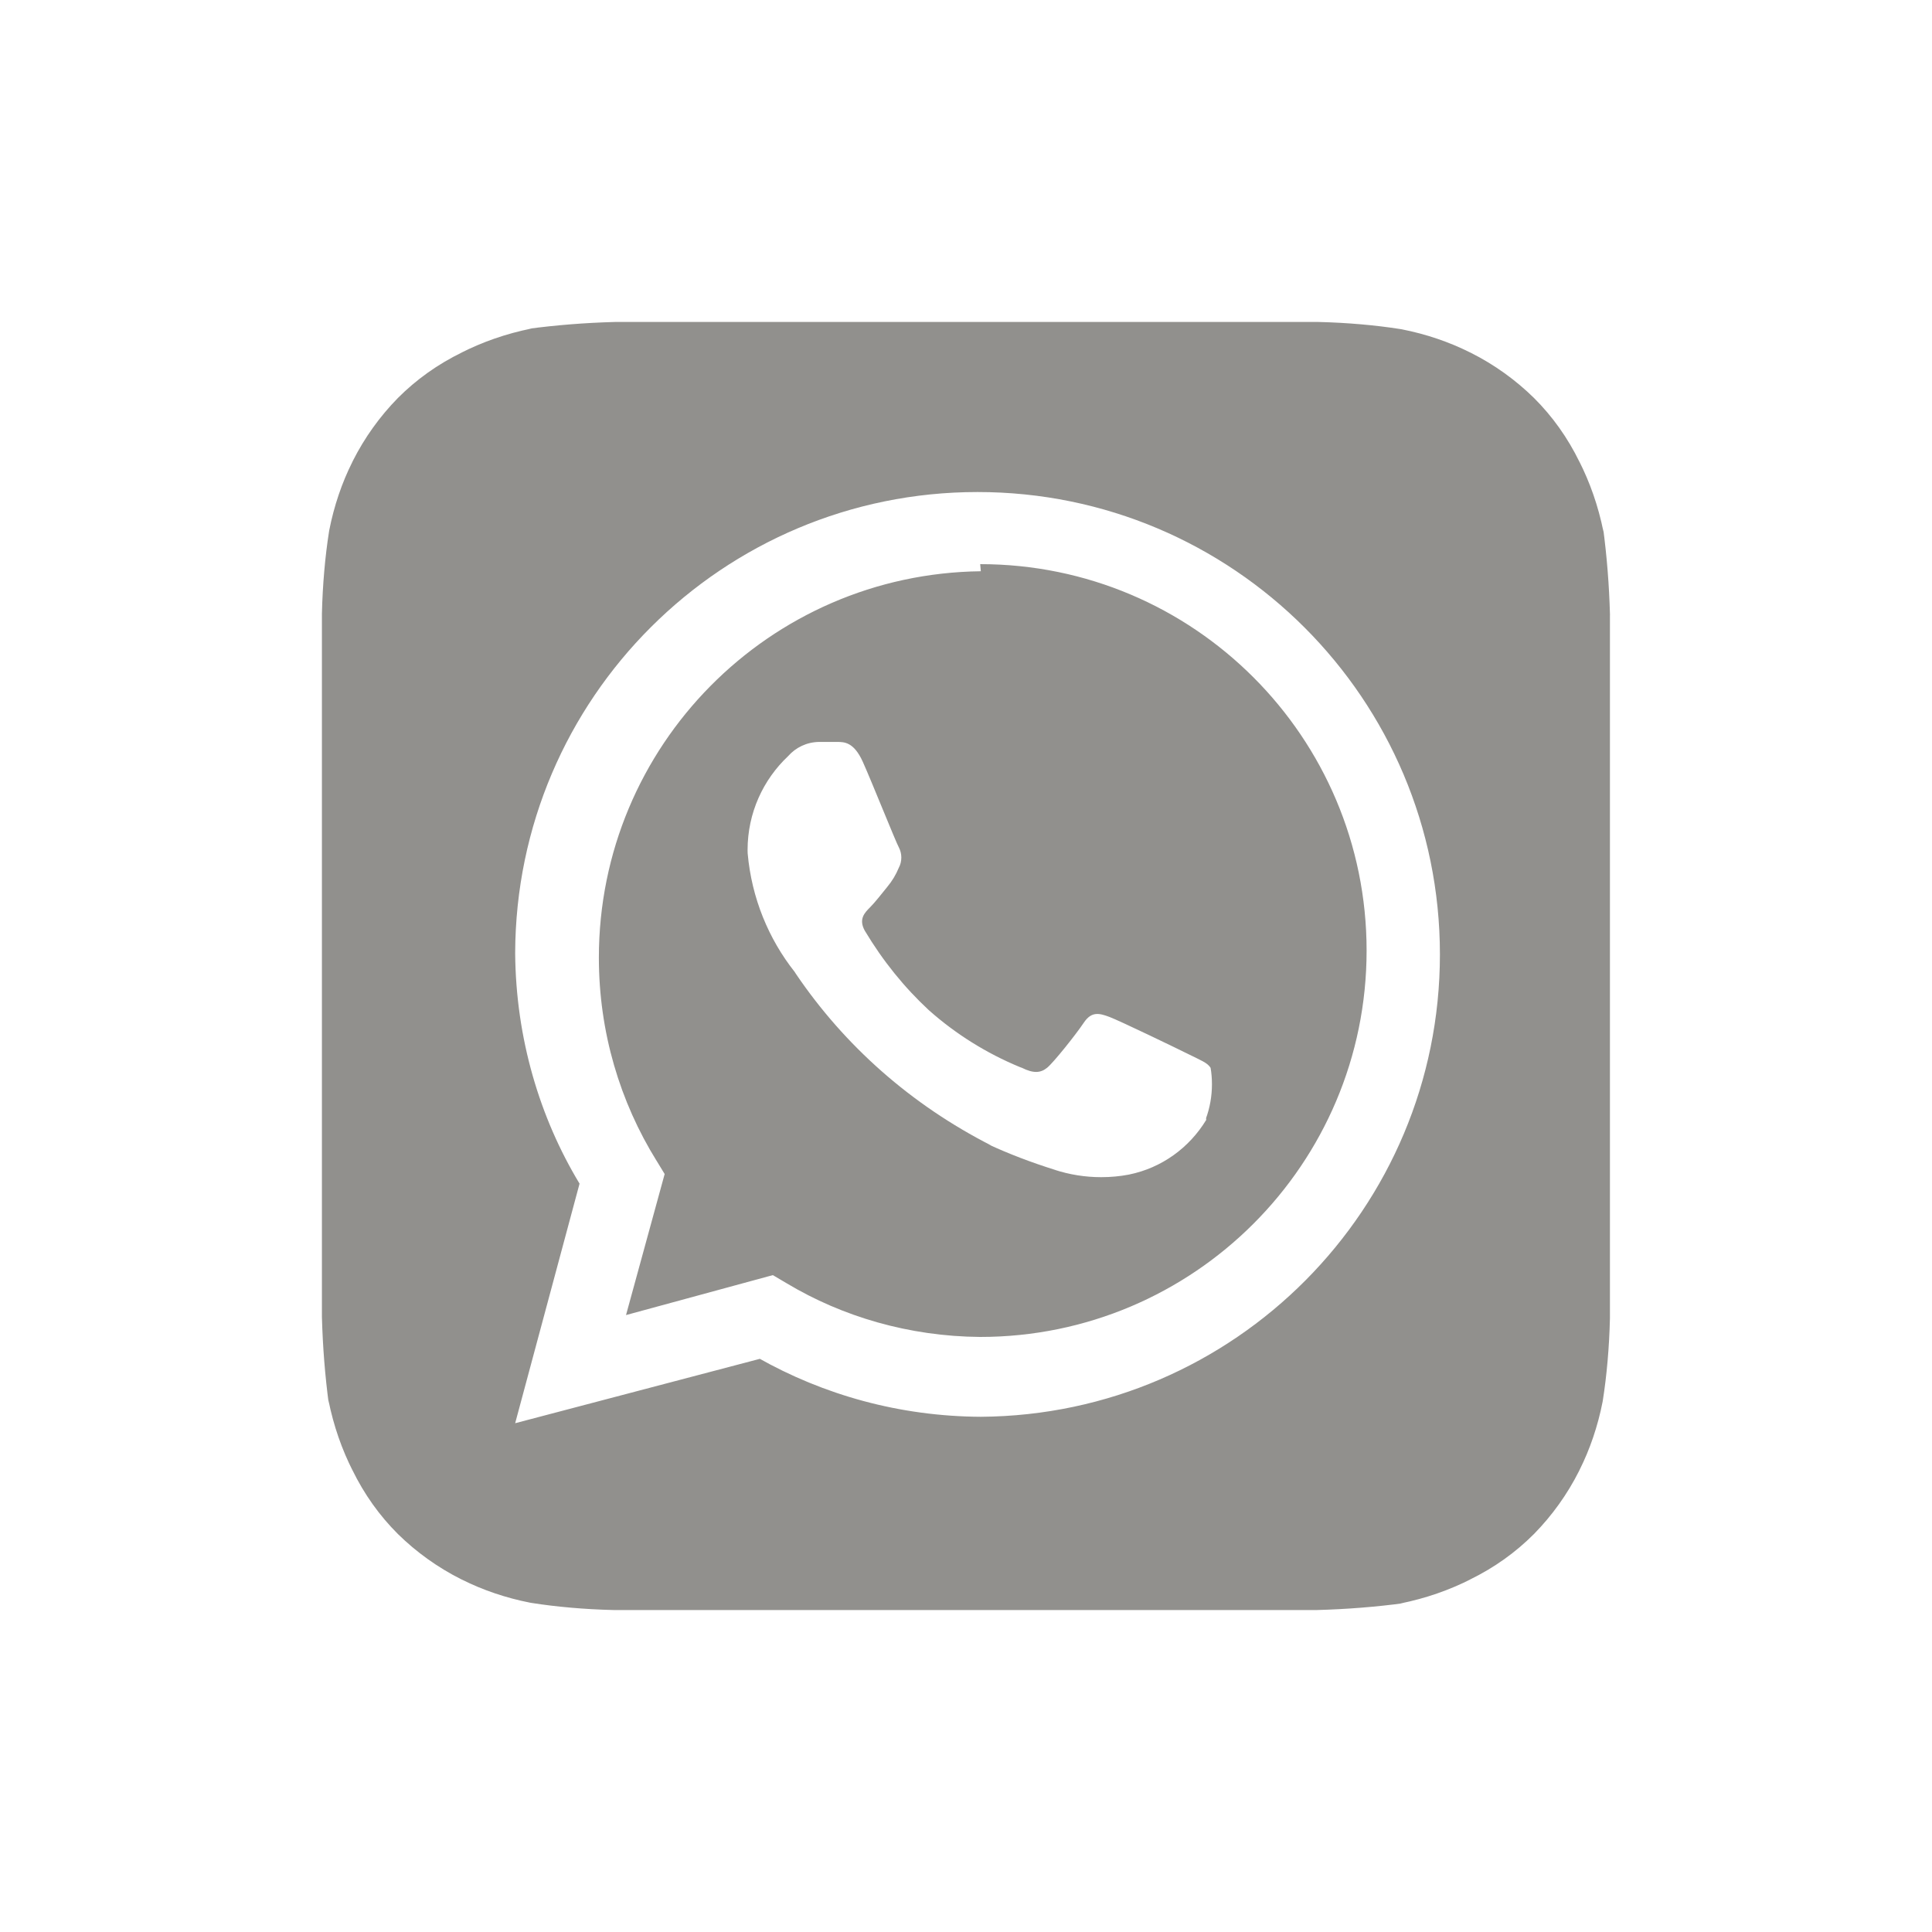 <!-- Generated by IcoMoon.io -->
<svg version="1.1" xmlns="http://www.w3.org/2000/svg" width="40" height="40" viewBox="0 0 40 40">
<title>whatsapp-alt</title>
<path fill="#91908d" d="M33.333 12.733c-0.017-0.625-0.065-1.22-0.143-1.806l0.009 0.086c-0.11-0.543-0.281-1.025-0.508-1.473l0.015 0.032c-0.251-0.515-0.568-0.955-0.947-1.333l-0-0c-0.381-0.374-0.821-0.69-1.303-0.933l-0.030-0.014c-0.416-0.209-0.898-0.375-1.404-0.474l-0.036-0.006c-0.502-0.079-1.091-0.132-1.691-0.146l-0.016-0h-14.547c-0.625 0.017-1.22 0.065-1.806 0.143l0.086-0.009c-0.543 0.11-1.025 0.281-1.473 0.508l0.032-0.015c-0.515 0.251-0.955 0.568-1.333 0.947l-0 0c-0.374 0.381-0.69 0.821-0.933 1.303l-0.014 0.030c-0.209 0.416-0.375 0.898-0.474 1.404l-0.006 0.036c-0.079 0.502-0.132 1.091-0.146 1.691l-0 0.016c0 0.253 0 0.613 0 0.72v13.12c0 0.147 0 0.467 0 0.707 0.017 0.625 0.065 1.22 0.143 1.806l-0.009-0.086c0.11 0.543 0.281 1.025 0.508 1.473l-0.015-0.032c0.251 0.515 0.568 0.955 0.947 1.333l0 0c0.381 0.374 0.821 0.69 1.303 0.933l0.030 0.014c0.416 0.209 0.898 0.375 1.404 0.474l0.036 0.006c0.502 0.079 1.091 0.132 1.691 0.146l0.016 0h14.547c0.625-0.017 1.22-0.065 1.806-0.143l-0.086 0.009c0.543-0.11 1.025-0.281 1.473-0.508l-0.033 0.015c0.515-0.251 0.955-0.568 1.333-0.947l0-0c0.374-0.381 0.69-0.821 0.933-1.303l0.014-0.030c0.209-0.416 0.375-0.898 0.474-1.404l0.006-0.036c0.079-0.502 0.132-1.091 0.146-1.691l0-0.016c0-0.253 0-0.573 0-0.72v-13.12c0-0.107 0-0.467 0-0.707zM20.307 29.333v0c-1.681-0.009-3.256-0.452-4.621-1.225l0.047 0.025-5.067 1.333 1.333-4.96c-0.825-1.364-1.319-3.010-1.333-4.769l-0-0.004c0.015-5.276 4.296-9.546 9.573-9.546 5.287 0 9.573 4.286 9.573 9.573 0 5.264-4.248 9.535-9.503 9.573l-0.004 0zM20.307 11.827c-4.379 0.052-7.908 3.613-7.908 7.999 0 1.544 0.437 2.986 1.195 4.208l-0.020-0.034 0.187 0.307-0.8 2.92 3.040-0.827 0.293 0.173c1.145 0.685 2.523 1.095 3.997 1.107l0.003 0c4.418 0 8-3.582 8-8v0c0-4.418-3.582-8-8-8v0zM24.973 23.187c-0.352 0.579-0.924 0.994-1.598 1.131l-0.016 0.003c-0.168 0.032-0.361 0.051-0.559 0.051-0.334 0-0.655-0.053-0.957-0.15l0.022 0.006c-0.538-0.169-0.979-0.34-1.407-0.537l0.074 0.030c-1.673-0.851-3.048-2.073-4.056-3.562l-0.024-0.038c-0.537-0.679-0.89-1.525-0.972-2.449l-0.001-0.018c-0-0.017-0.001-0.037-0.001-0.057 0-0.766 0.323-1.456 0.839-1.942l0.001-0.001c0.157-0.178 0.385-0.29 0.639-0.293h0.374c0.147 0 0.347 0 0.533 0.413s0.68 1.653 0.747 1.773c0.031 0.060 0.050 0.131 0.050 0.207s-0.018 0.147-0.051 0.209l0.001-0.002c-0.063 0.153-0.144 0.285-0.242 0.402l0.002-0.002c-0.12 0.147-0.253 0.32-0.36 0.427s-0.24 0.24-0.107 0.48c0.378 0.632 0.82 1.176 1.329 1.649l0.005 0.004c0.546 0.484 1.181 0.884 1.876 1.171l0.044 0.016c0.24 0.12 0.387 0.107 0.52 0s0.6-0.693 0.76-0.933 0.32-0.2 0.533-0.12 1.4 0.653 1.64 0.773 0.387 0.173 0.453 0.28c0.018 0.102 0.028 0.22 0.028 0.34 0 0.251-0.044 0.492-0.126 0.714l0.005-0.014z"></path>
</svg>
